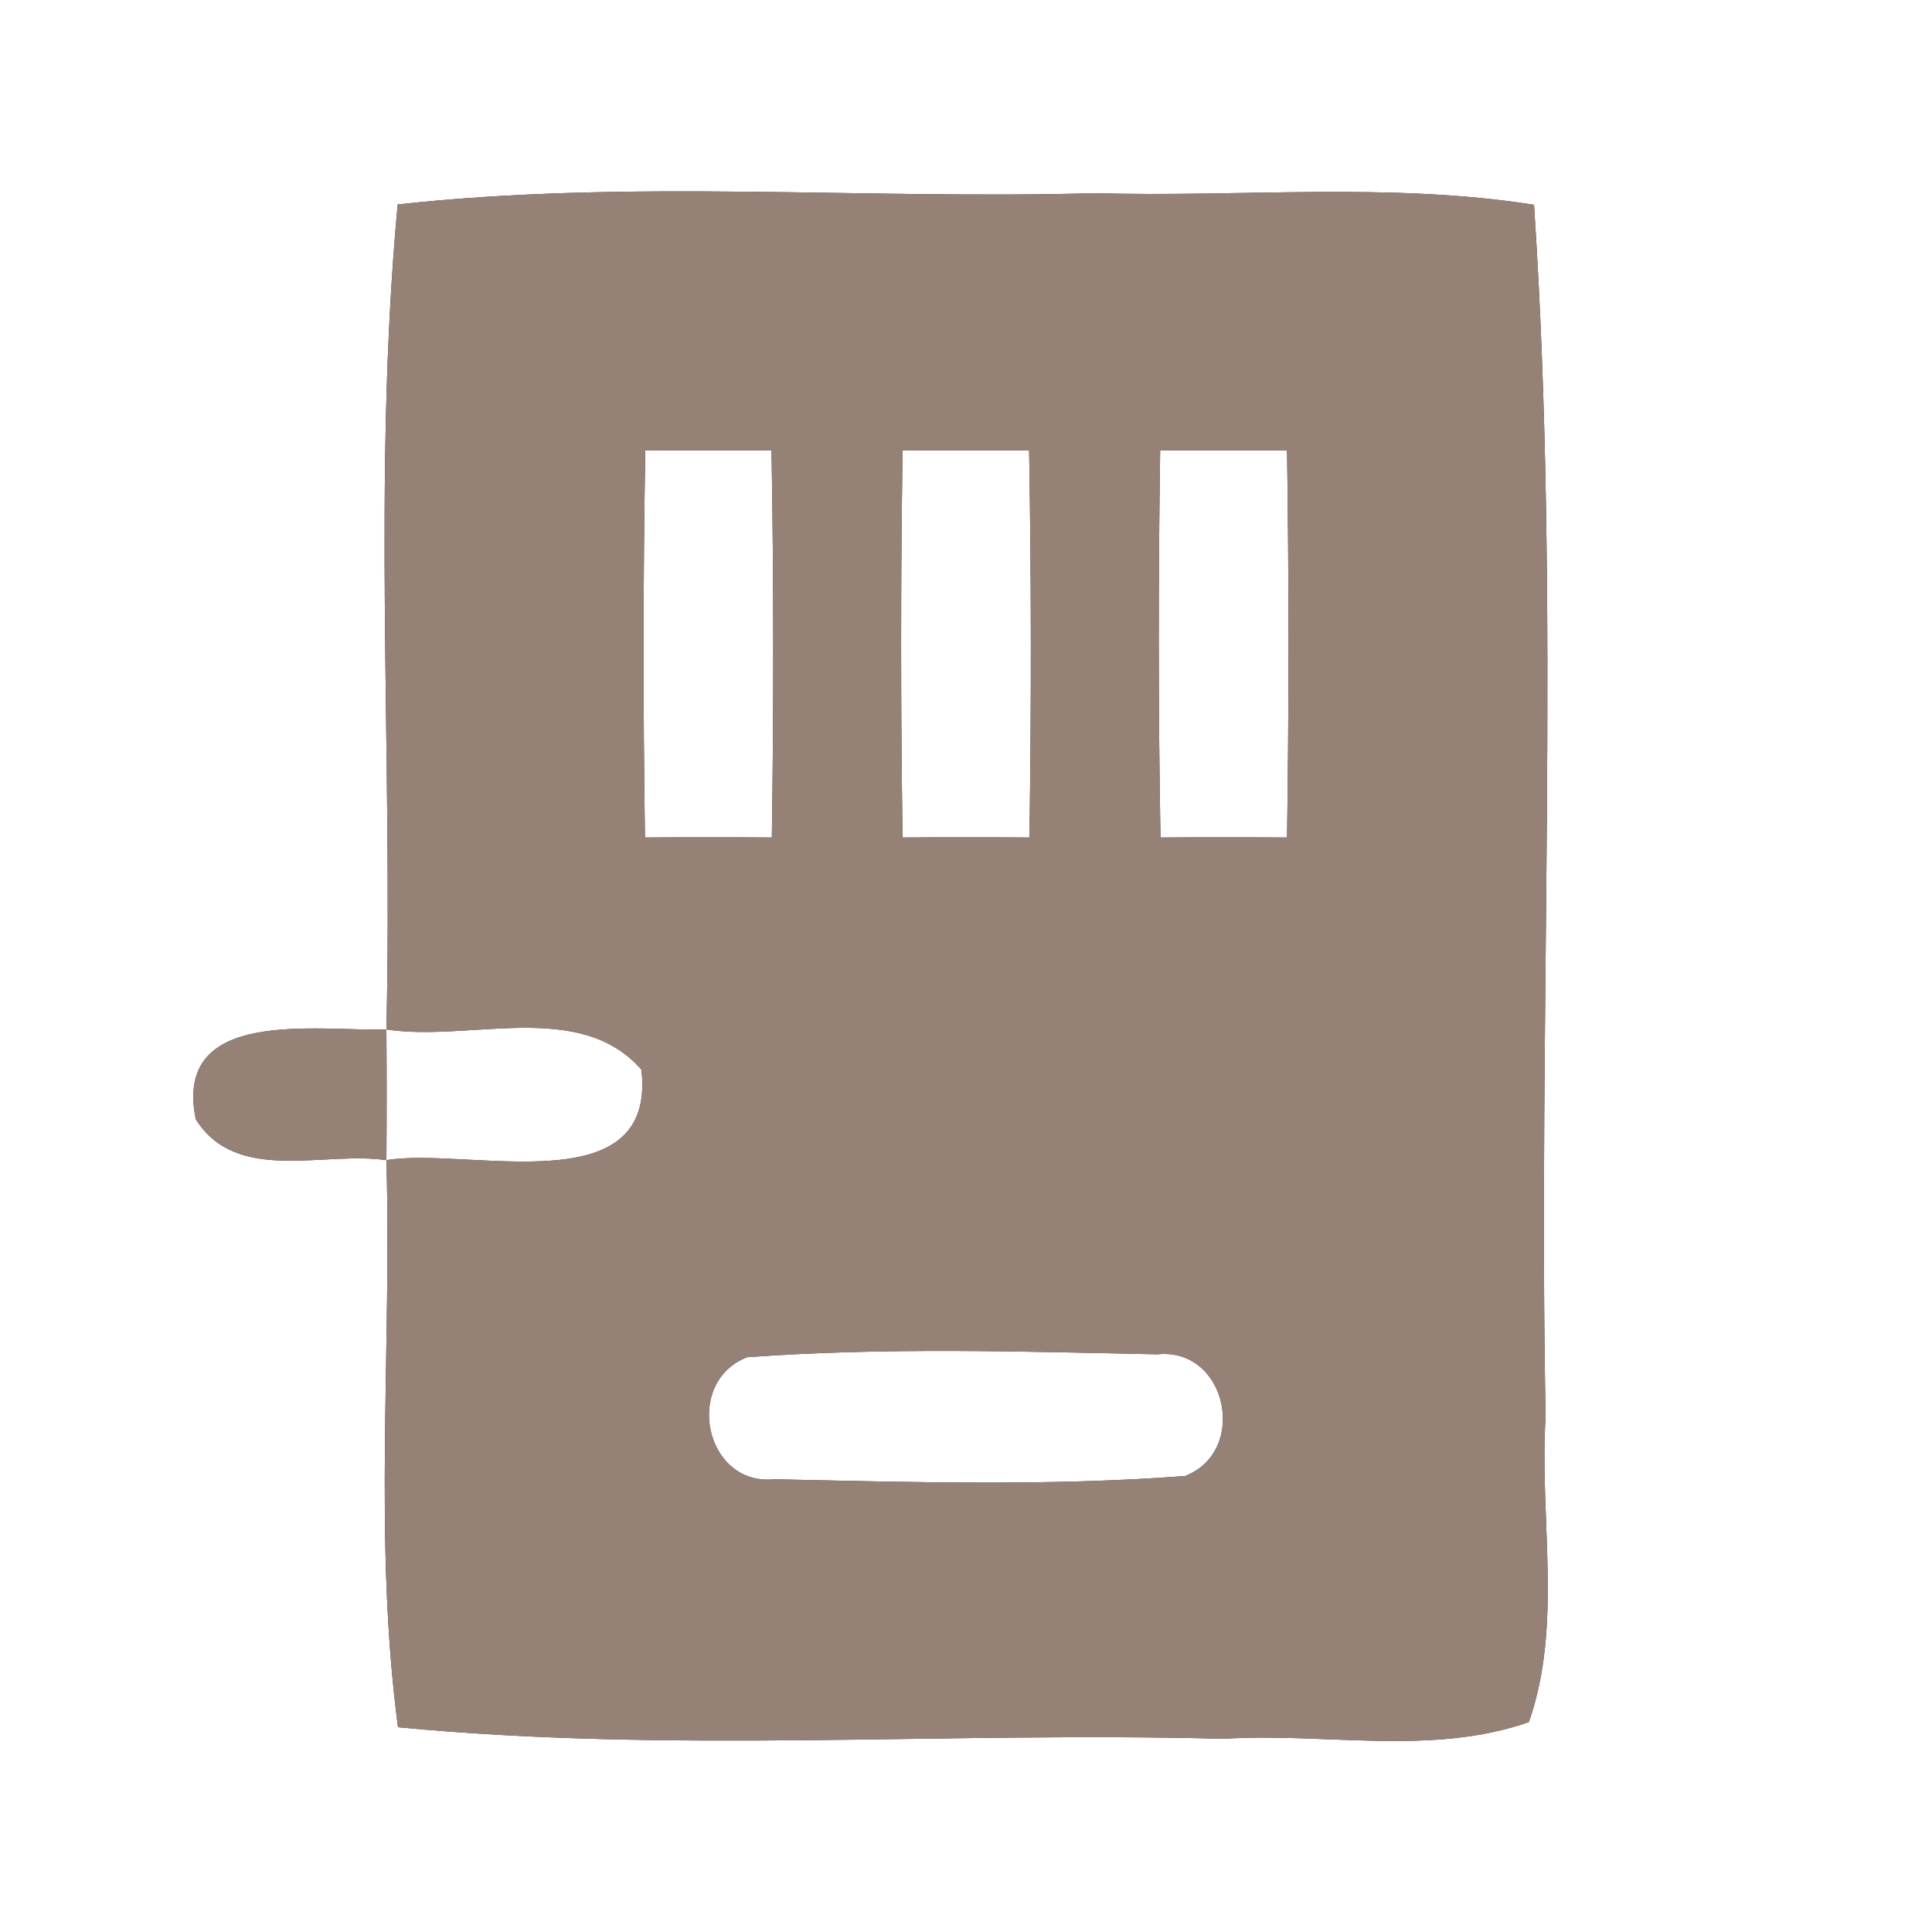 <?xml version="1.0" encoding="UTF-8" ?>
<!DOCTYPE svg PUBLIC "-//W3C//DTD SVG 1.1//EN" "http://www.w3.org/Graphics/SVG/1.1/DTD/svg11.dtd">
<svg width="60pt" height="60pt" viewBox="0 0 60 60" version="1.1" xmlns="http://www.w3.org/2000/svg">
<rect x="0" y="0" width="60" height="60" fill="#333333" stroke="none"/>
<g id="#ffffffff">
<path fill="#ffffff" opacity="1.00" d=" M 0.00 0.00 L 60.00 0.00 L 60.00 60.00 L 0.00 60.00 L 0.00 0.00 M 12.35 6.35 C 11.56 14.85 12.20 23.43 12.00 31.97 C 9.86 32.04 5.36 31.25 6.08 34.76 C 7.35 36.78 10.04 35.74 12.00 36.03 C 12.17 41.90 11.59 47.81 12.36 53.64 C 20.87 54.46 29.45 53.77 38.00 54.00 C 41.13 53.80 44.47 54.54 47.48 53.48 C 48.54 50.47 47.80 47.13 48.00 43.99 C 47.76 31.45 48.47 18.86 47.64 6.36 C 43.13 5.65 38.55 6.13 34.00 6.00 C 26.79 6.20 19.53 5.56 12.35 6.35 Z" />
<path fill="#ffffff" opacity="1.00" d=" M 20.04 13.99 C 21.34 13.99 22.65 13.99 23.96 13.99 C 24.03 18.00 24.03 22.00 23.97 26.01 C 22.65 26.00 21.34 26.00 20.03 26.01 C 19.97 22.00 19.97 18.00 20.04 13.99 Z" />
<path fill="#ffffff" opacity="1.00" d=" M 28.03 13.99 C 29.34 13.99 30.65 13.99 31.96 13.99 C 32.03 18.00 32.03 22.00 31.97 26.01 C 30.65 26.00 29.34 26.00 28.03 26.01 C 27.97 22.00 27.97 18.00 28.03 13.99 Z" />
<path fill="#ffffff" opacity="1.00" d=" M 36.03 13.99 C 37.34 13.99 38.65 13.99 39.97 13.99 C 40.03 18.00 40.03 22.00 39.97 26.01 C 38.65 26.00 37.34 26.00 36.04 26.01 C 35.97 22.00 35.97 18.00 36.03 13.99 Z" />
<path fill="#ffffff" opacity="1.00" d=" M 12.00 31.97 C 14.57 32.37 18.00 31.02 19.92 33.22 C 20.40 37.43 14.54 35.61 12.00 36.03 C 12.01 34.68 12.01 33.32 12.00 31.97 Z" />
<path fill="#ffffff" opacity="1.00" d=" M 23.20 42.15 C 27.43 41.84 31.70 41.97 35.94 42.06 C 38.10 41.83 38.79 45.07 36.80 45.84 C 32.56 46.16 28.30 46.03 24.06 45.94 C 21.89 46.17 21.21 42.93 23.20 42.15 Z" />
</g>
<g id="#000000ff">
<path fill="#968176" opacity="1.00" d=" M 12.35 6.35 C 19.53 5.56 26.79 6.20 34.00 6.00 C 38.55 6.13 43.13 5.65 47.64 6.36 C 48.47 18.86 47.76 31.45 48.00 43.99 C 47.80 47.13 48.54 50.47 47.48 53.48 C 44.47 54.54 41.13 53.80 38.00 54.00 C 29.45 53.77 20.87 54.46 12.36 53.64 C 11.59 47.81 12.17 41.90 12.00 36.03 C 14.54 35.61 20.40 37.43 19.92 33.22 C 18.00 31.02 14.57 32.37 12.00 31.97 C 12.20 23.43 11.56 14.85 12.35 6.35 M 20.04 13.99 C 19.97 18.00 19.97 22.00 20.03 26.01 C 21.34 26.00 22.65 26.00 23.97 26.01 C 24.03 22.00 24.03 18.00 23.96 13.99 C 22.65 13.99 21.34 13.99 20.04 13.99 M 28.03 13.99 C 27.97 18.00 27.97 22.00 28.03 26.01 C 29.34 26.00 30.65 26.00 31.97 26.01 C 32.03 22.00 32.03 18.00 31.96 13.99 C 30.65 13.99 29.34 13.99 28.03 13.99 M 36.03 13.99 C 35.97 18.00 35.97 22.00 36.04 26.01 C 37.34 26.00 38.65 26.00 39.97 26.01 C 40.03 22.00 40.03 18.00 39.97 13.99 C 38.65 13.99 37.34 13.99 36.03 13.99 M 23.20 42.15 C 21.21 42.93 21.89 46.17 24.06 45.94 C 28.30 46.03 32.56 46.16 36.80 45.84 C 38.79 45.07 38.10 41.83 35.94 42.06 C 31.70 41.97 27.43 41.84 23.20 42.15 Z" />
<path fill="#968176" opacity="1.00" d=" M 6.08 34.76 C 5.36 31.25 9.86 32.04 12.00 31.97 C 12.01 33.32 12.01 34.68 12.00 36.03 C 10.04 35.74 7.35 36.78 6.08 34.76 Z" />
</g>
</svg>
